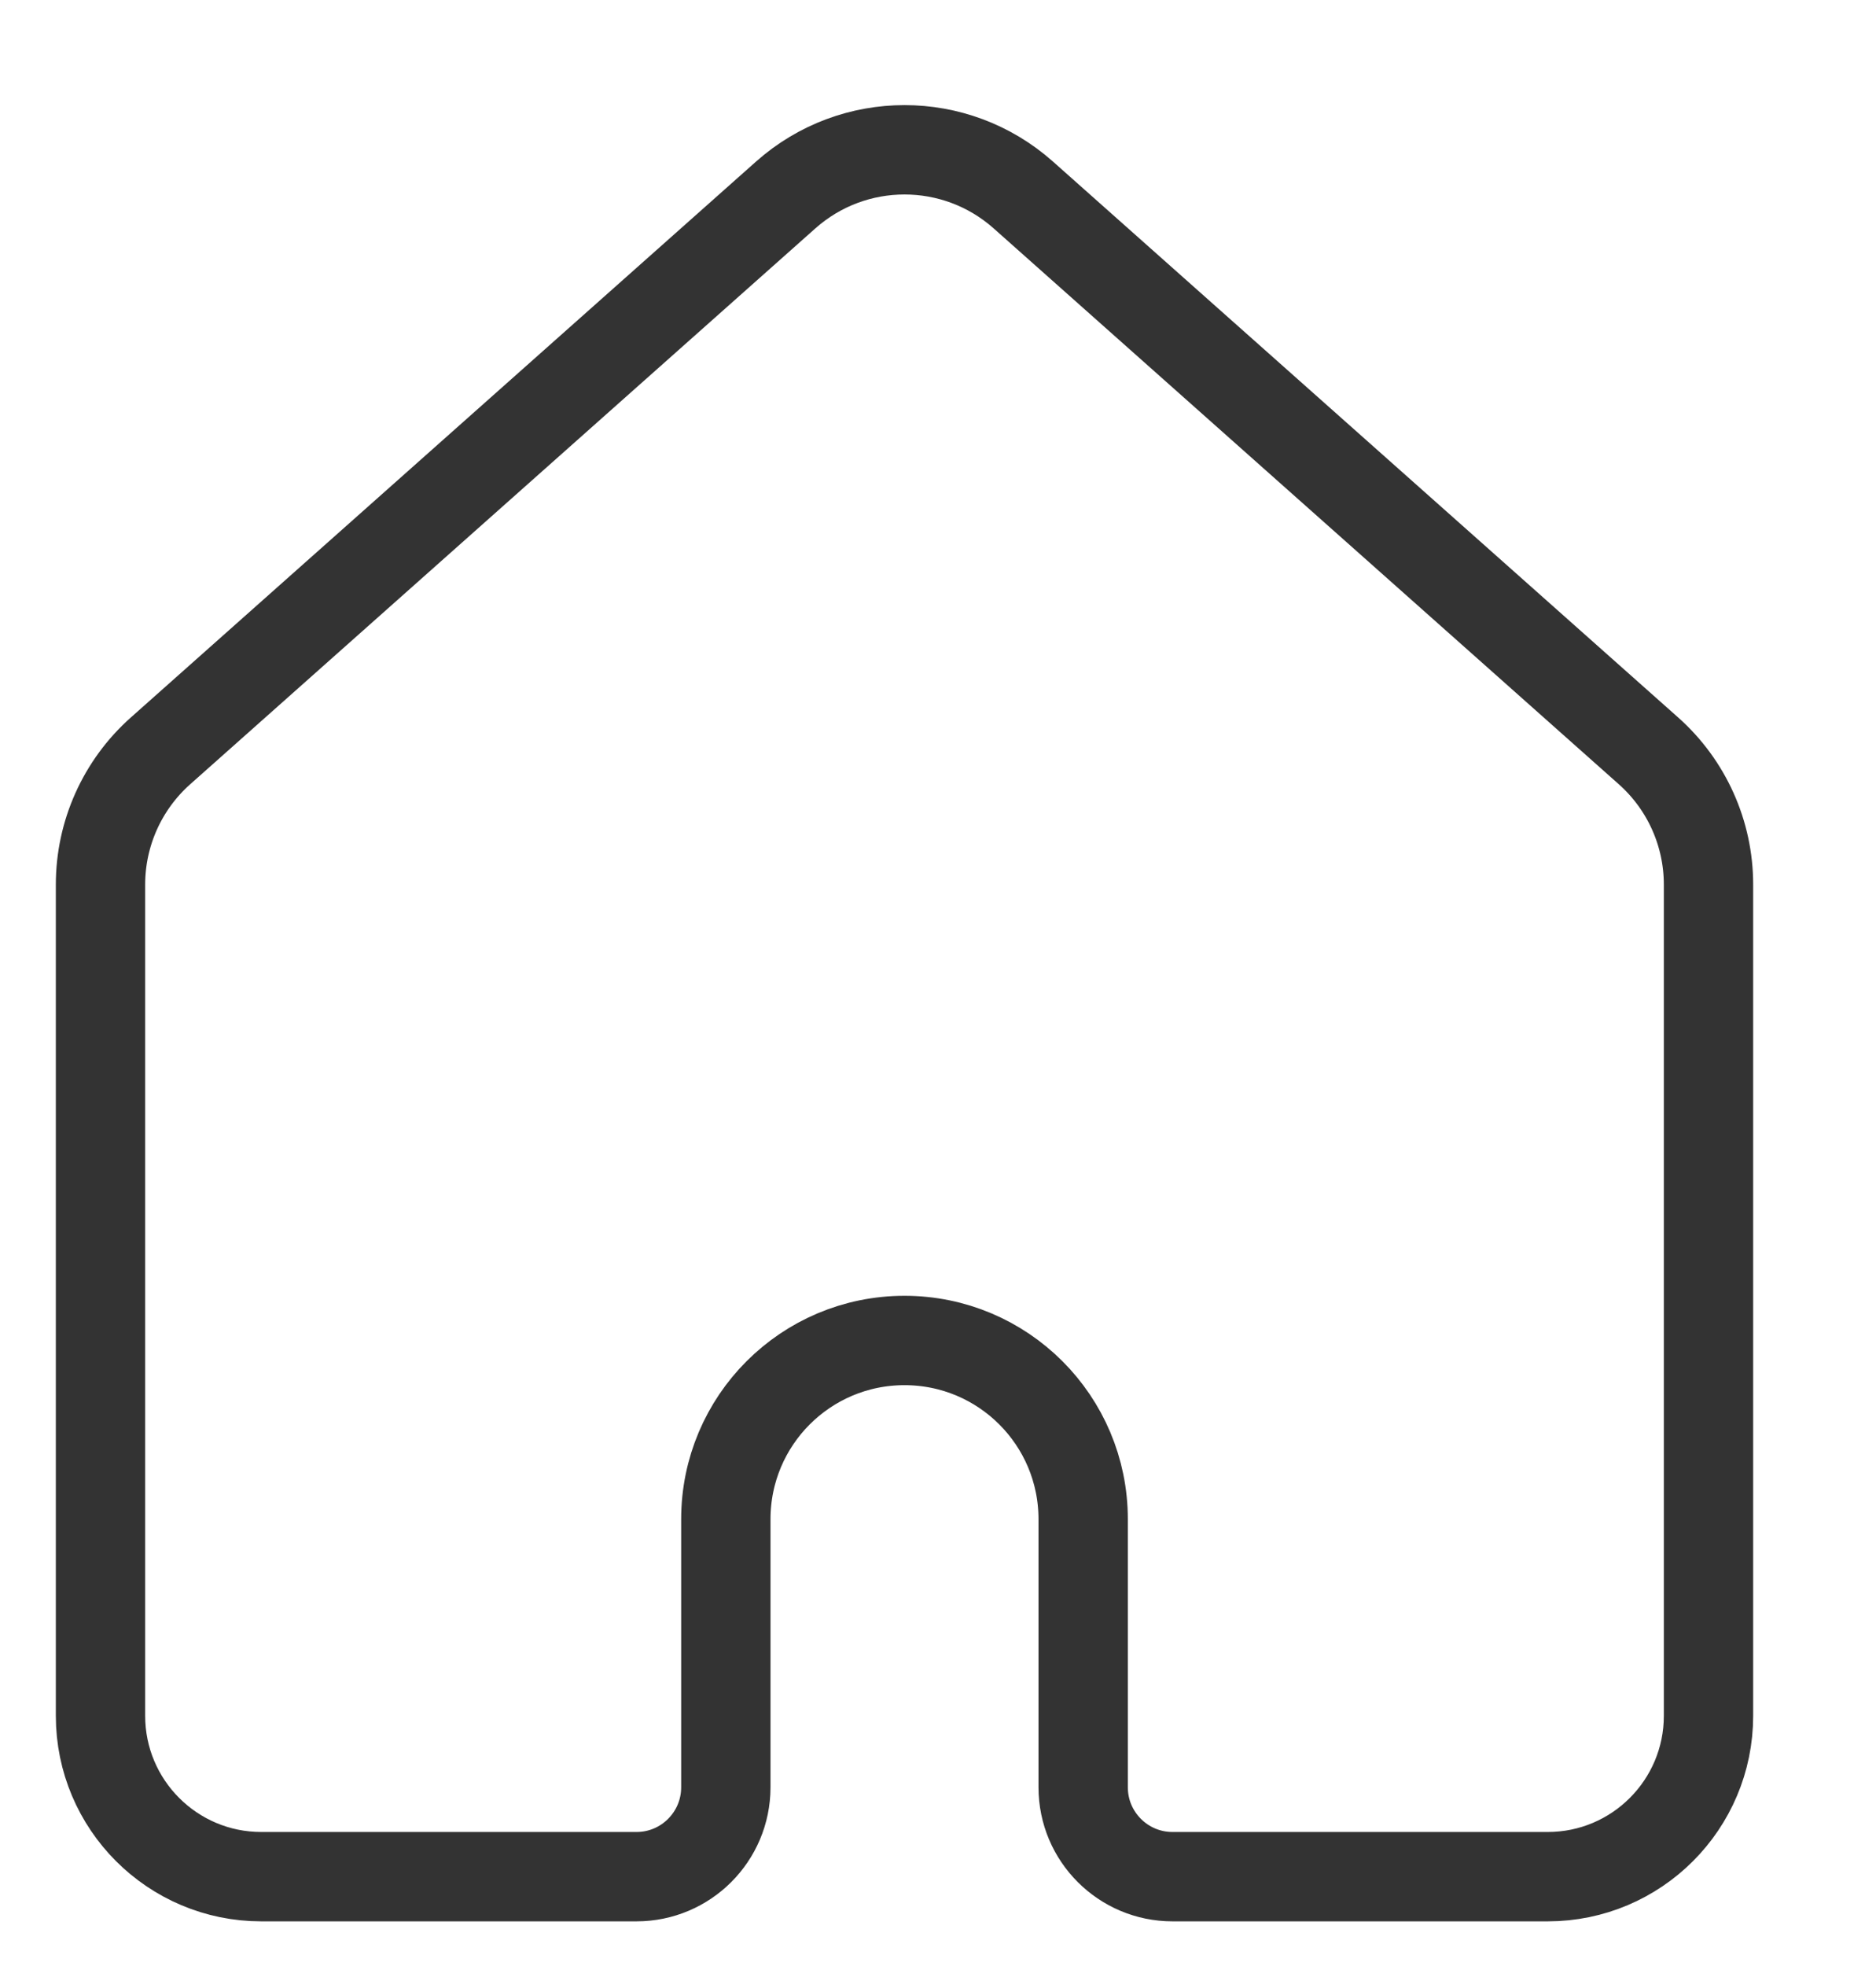 <svg viewBox="0 0 21 22" fill="none" xmlns="http://www.w3.org/2000/svg">
  <path
    d="M1.125 9.898C1.125 9.327 1.369 8.783 1.796 8.403L8.796 2.181C9.554 1.508 10.696 1.508 11.454 2.181L18.454 8.403C18.881 8.783 19.125 9.327 19.125 9.898V19.2C19.125 20.194 18.319 21 17.325 21H13.125C12.573 21 12.125 20.552 12.125 20V17C12.125 15.895 11.23 15 10.125 15V15C9.02 15 8.125 15.895 8.125 17V20C8.125 20.552 7.677 21 7.125 21H2.925C1.931 21 1.125 20.194 1.125 19.2V9.898Z"
    stroke="#333333"
    strokeWidth="1.8"
  />
</svg>